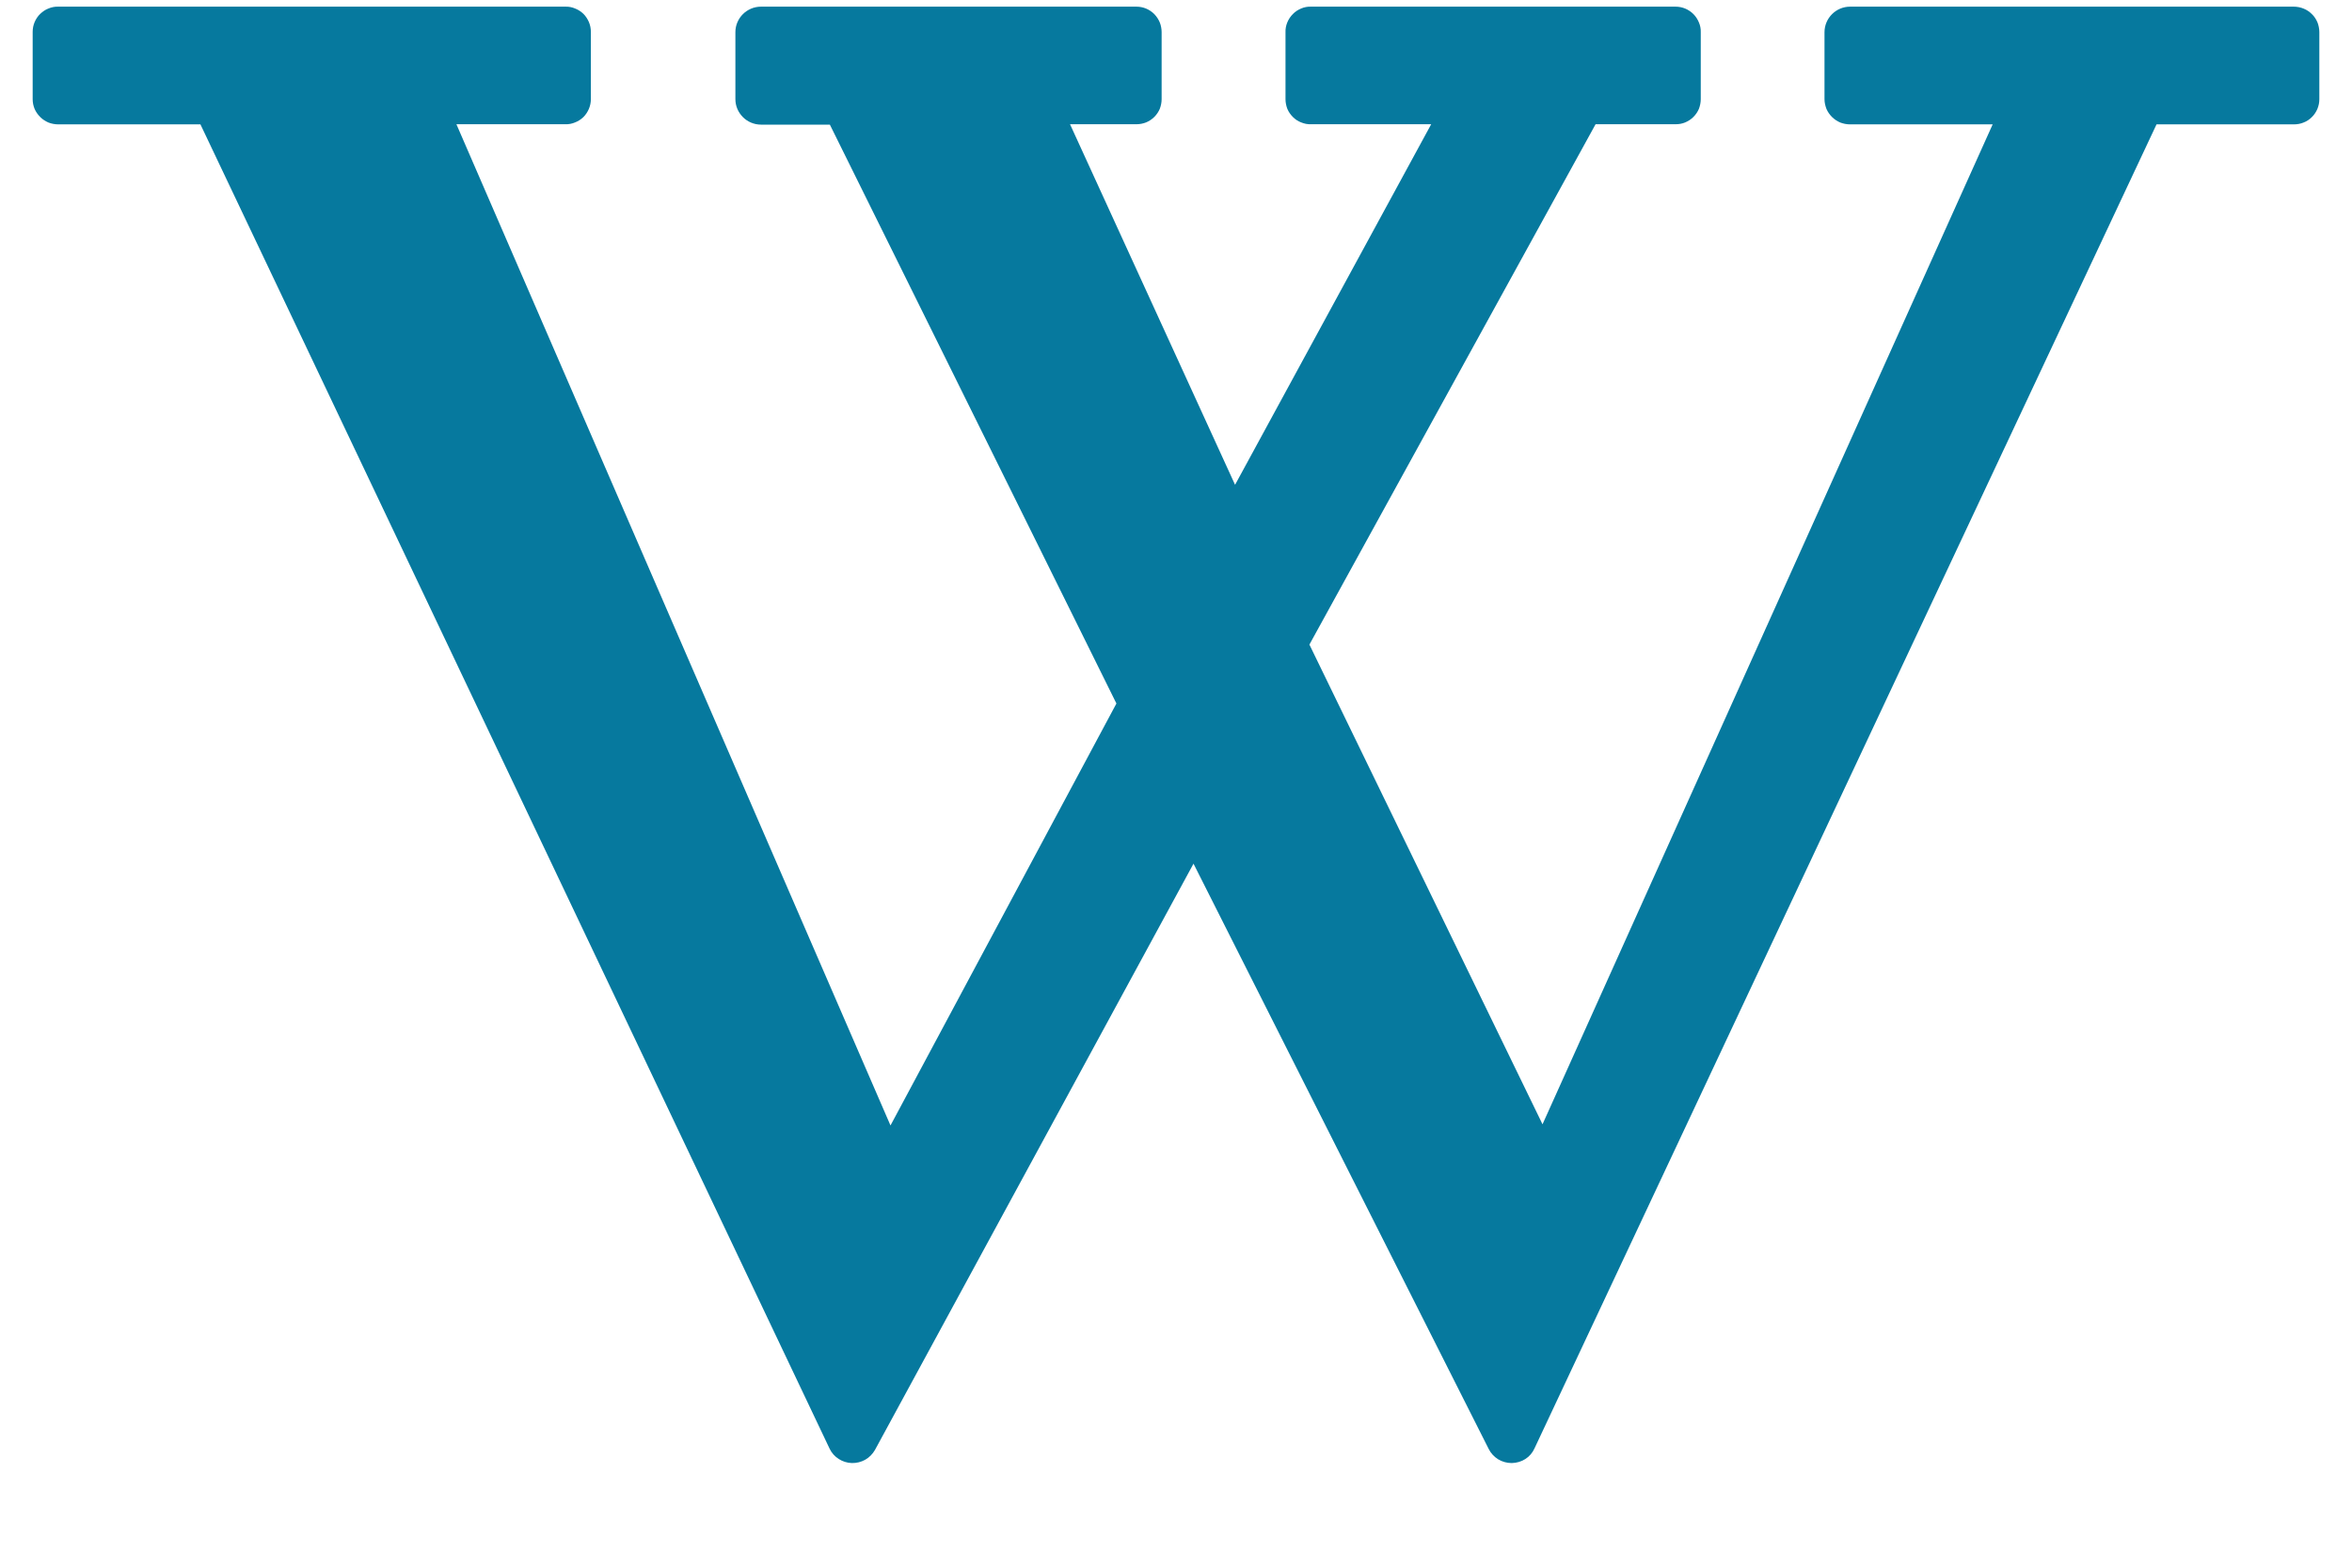 <svg width="18" height="12" viewBox="0 0 18 12" fill="none" xmlns="http://www.w3.org/2000/svg">
<path d="M17.75 0.759C17.75 0.785 17.745 0.81 17.735 0.834C17.725 0.857 17.711 0.879 17.692 0.897C17.674 0.915 17.653 0.929 17.629 0.938C17.605 0.948 17.58 0.952 17.554 0.952H16.504L11.744 11.086C11.729 11.12 11.705 11.148 11.674 11.168C11.643 11.188 11.607 11.198 11.571 11.199H11.568C11.532 11.199 11.496 11.189 11.465 11.17C11.435 11.151 11.409 11.124 11.393 11.091L9.134 6.611L6.696 11.099C6.678 11.13 6.653 11.156 6.621 11.174C6.59 11.191 6.555 11.2 6.519 11.199C6.483 11.198 6.449 11.187 6.419 11.168C6.388 11.148 6.364 11.121 6.349 11.089L1.534 0.952H0.446C0.42 0.952 0.395 0.947 0.371 0.938C0.348 0.928 0.326 0.914 0.308 0.896C0.29 0.878 0.275 0.857 0.265 0.834C0.255 0.81 0.25 0.785 0.25 0.759V0.244C0.25 0.218 0.255 0.193 0.265 0.169C0.275 0.146 0.289 0.124 0.308 0.106C0.326 0.089 0.347 0.074 0.371 0.065C0.395 0.055 0.42 0.05 0.446 0.051H4.327C4.352 0.05 4.378 0.055 4.401 0.065C4.425 0.074 4.447 0.089 4.465 0.106C4.483 0.124 4.497 0.146 4.507 0.169C4.517 0.193 4.522 0.218 4.522 0.244V0.759C4.522 0.784 4.517 0.809 4.507 0.833C4.497 0.856 4.483 0.878 4.465 0.896C4.446 0.914 4.425 0.928 4.401 0.937C4.378 0.947 4.352 0.952 4.327 0.951H3.493L6.815 8.615L8.544 5.385L6.351 0.954H5.824C5.772 0.954 5.722 0.933 5.686 0.897C5.649 0.86 5.628 0.811 5.628 0.759V0.246C5.628 0.139 5.716 0.051 5.824 0.051H8.697C8.723 0.051 8.748 0.056 8.772 0.066C8.795 0.076 8.816 0.09 8.834 0.108C8.852 0.127 8.866 0.148 8.876 0.172C8.885 0.195 8.89 0.221 8.89 0.246V0.759C8.89 0.784 8.885 0.809 8.876 0.833C8.866 0.856 8.852 0.877 8.834 0.895C8.816 0.913 8.795 0.927 8.771 0.937C8.748 0.946 8.723 0.951 8.697 0.951H8.189L9.452 3.711L10.953 0.951H10.033C10.007 0.952 9.982 0.947 9.958 0.937C9.934 0.928 9.913 0.914 9.895 0.896C9.877 0.878 9.862 0.857 9.852 0.833C9.843 0.809 9.838 0.784 9.838 0.759V0.246C9.837 0.221 9.842 0.195 9.852 0.171C9.862 0.147 9.876 0.126 9.894 0.108C9.912 0.089 9.934 0.075 9.958 0.065C9.981 0.055 10.007 0.05 10.033 0.051H12.823C12.849 0.051 12.874 0.056 12.898 0.066C12.921 0.076 12.942 0.09 12.96 0.108C12.978 0.126 12.992 0.148 13.002 0.172C13.012 0.195 13.017 0.221 13.016 0.246V0.759C13.016 0.784 13.011 0.809 13.002 0.833C12.992 0.856 12.978 0.877 12.96 0.895C12.942 0.913 12.921 0.927 12.897 0.937C12.874 0.947 12.848 0.951 12.823 0.951H12.211L10.021 4.934L11.805 8.606L15.25 0.952H14.159C14.133 0.952 14.108 0.947 14.084 0.938C14.061 0.928 14.039 0.914 14.021 0.896C14.003 0.878 13.988 0.857 13.978 0.834C13.969 0.81 13.963 0.785 13.963 0.759V0.247C13.963 0.139 14.051 0.051 14.159 0.051H17.554C17.58 0.051 17.606 0.056 17.63 0.066C17.653 0.075 17.675 0.09 17.693 0.108C17.712 0.126 17.726 0.148 17.736 0.172C17.745 0.196 17.75 0.221 17.75 0.247V0.759Z" fill="#06799E"/>
</svg>

